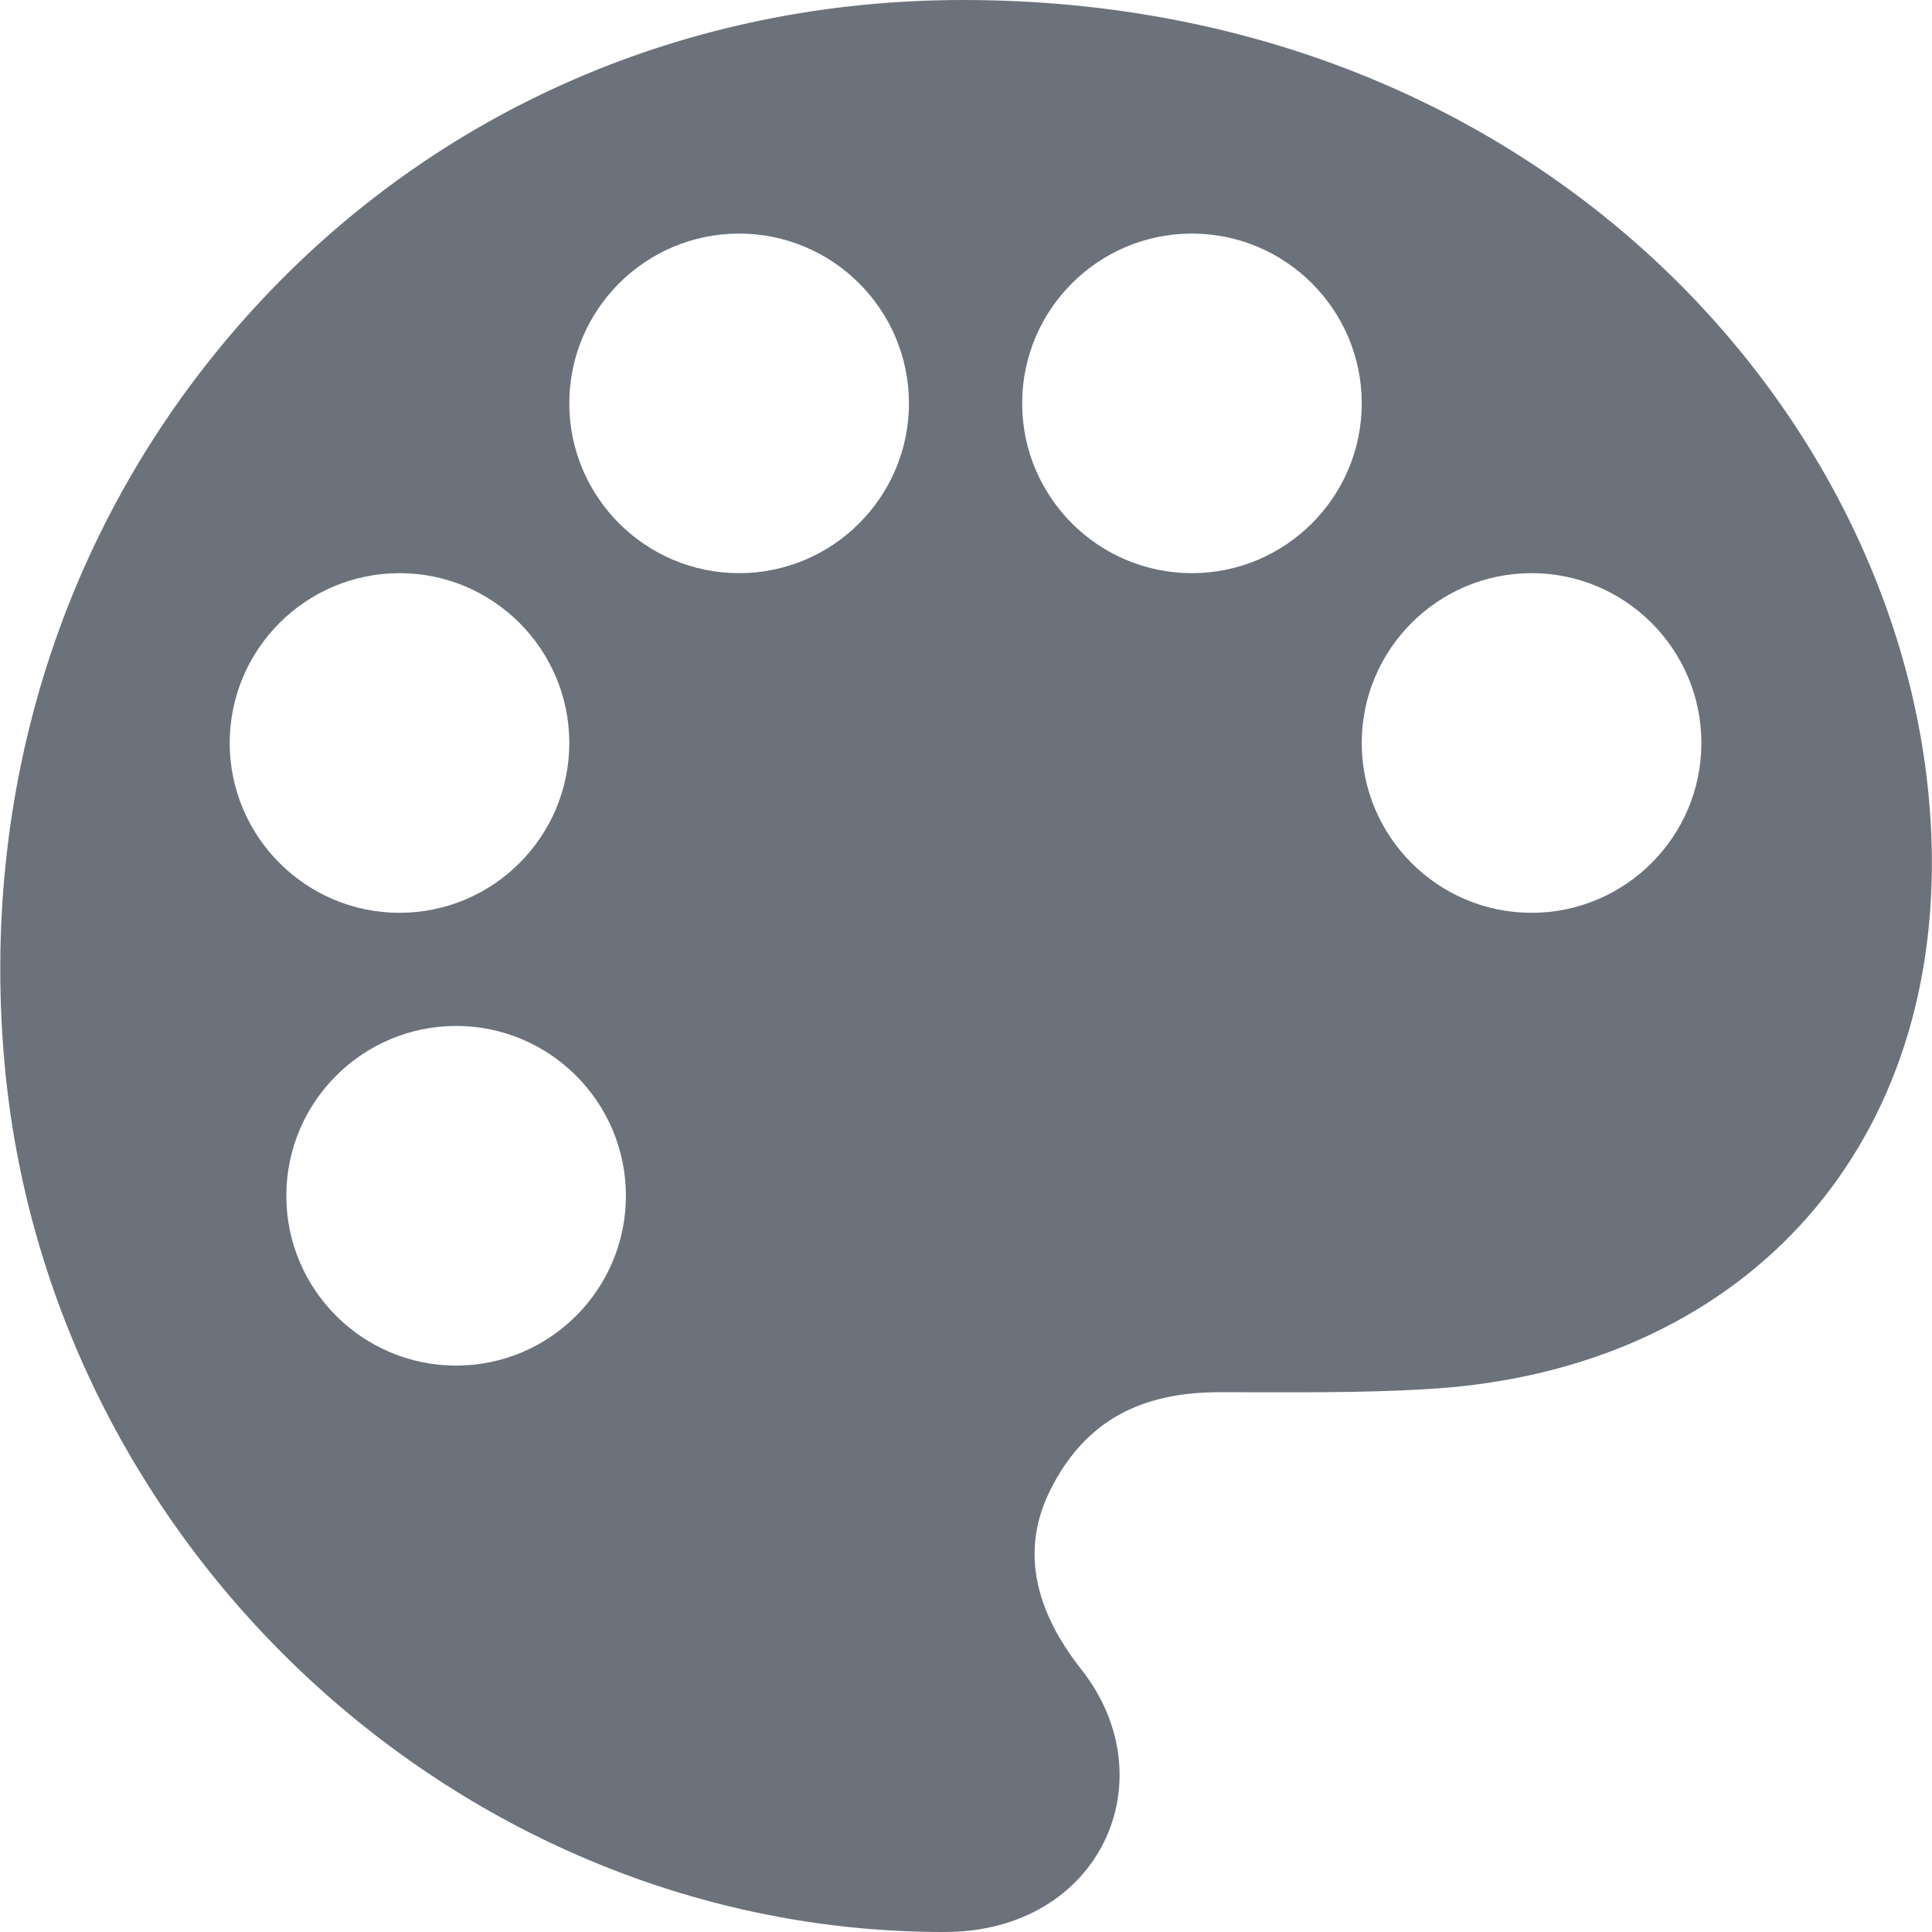 <svg width="30" height="30" viewBox="0 0 30 30" fill="none" xmlns="http://www.w3.org/2000/svg">
<g clip-path="url(#clip0_746_1120)">
<path d="M29.993 13.061C29.788 6.646 23.997 0 14.953 0C10.68 0 6.774 1.702 3.957 4.773C1.104 7.882 -0.316 12.03 0.065 16.453C0.716 24.017 7.155 30 14.648 30H14.677C17.085 29.994 18.142 27.636 16.79 25.922C15.754 24.608 16.043 23.632 16.351 23.055C16.874 22.078 17.692 21.621 18.927 21.618C20.024 21.618 21.154 21.635 22.235 21.565C26.995 21.262 30.147 17.924 29.993 13.061ZM3.567 11.537C3.567 10.083 4.75 8.9 6.204 8.9C7.658 8.9 8.84 10.083 8.84 11.537C8.84 12.991 7.658 14.174 6.204 14.174C4.75 14.174 3.567 12.991 3.567 11.537ZM7.083 21.205C5.629 21.205 4.446 20.022 4.446 18.568C4.446 17.114 5.629 15.931 7.083 15.931C8.537 15.931 9.719 17.114 9.719 18.568C9.719 20.022 8.537 21.205 7.083 21.205ZM11.477 8.9C10.023 8.9 8.84 7.717 8.84 6.263C8.84 4.809 10.023 3.627 11.477 3.627C12.931 3.627 14.114 4.809 14.114 6.263C14.114 7.717 12.931 8.9 11.477 8.9ZM18.508 8.9C17.054 8.9 15.872 7.717 15.872 6.263C15.872 4.809 17.054 3.627 18.508 3.627C19.962 3.627 21.145 4.809 21.145 6.263C21.145 7.717 19.962 8.9 18.508 8.9ZM23.782 14.174C22.328 14.174 21.145 12.991 21.145 11.537C21.145 10.083 22.328 8.9 23.782 8.9C25.236 8.9 26.419 10.083 26.419 11.537C26.419 12.991 25.236 14.174 23.782 14.174Z" fill="#6C727C"/>
</g>
<defs>
<clipPath id="clip0_746_1120">
<rect width="30" height="30" fill="white"/>
</clipPath>
</defs>
</svg>
